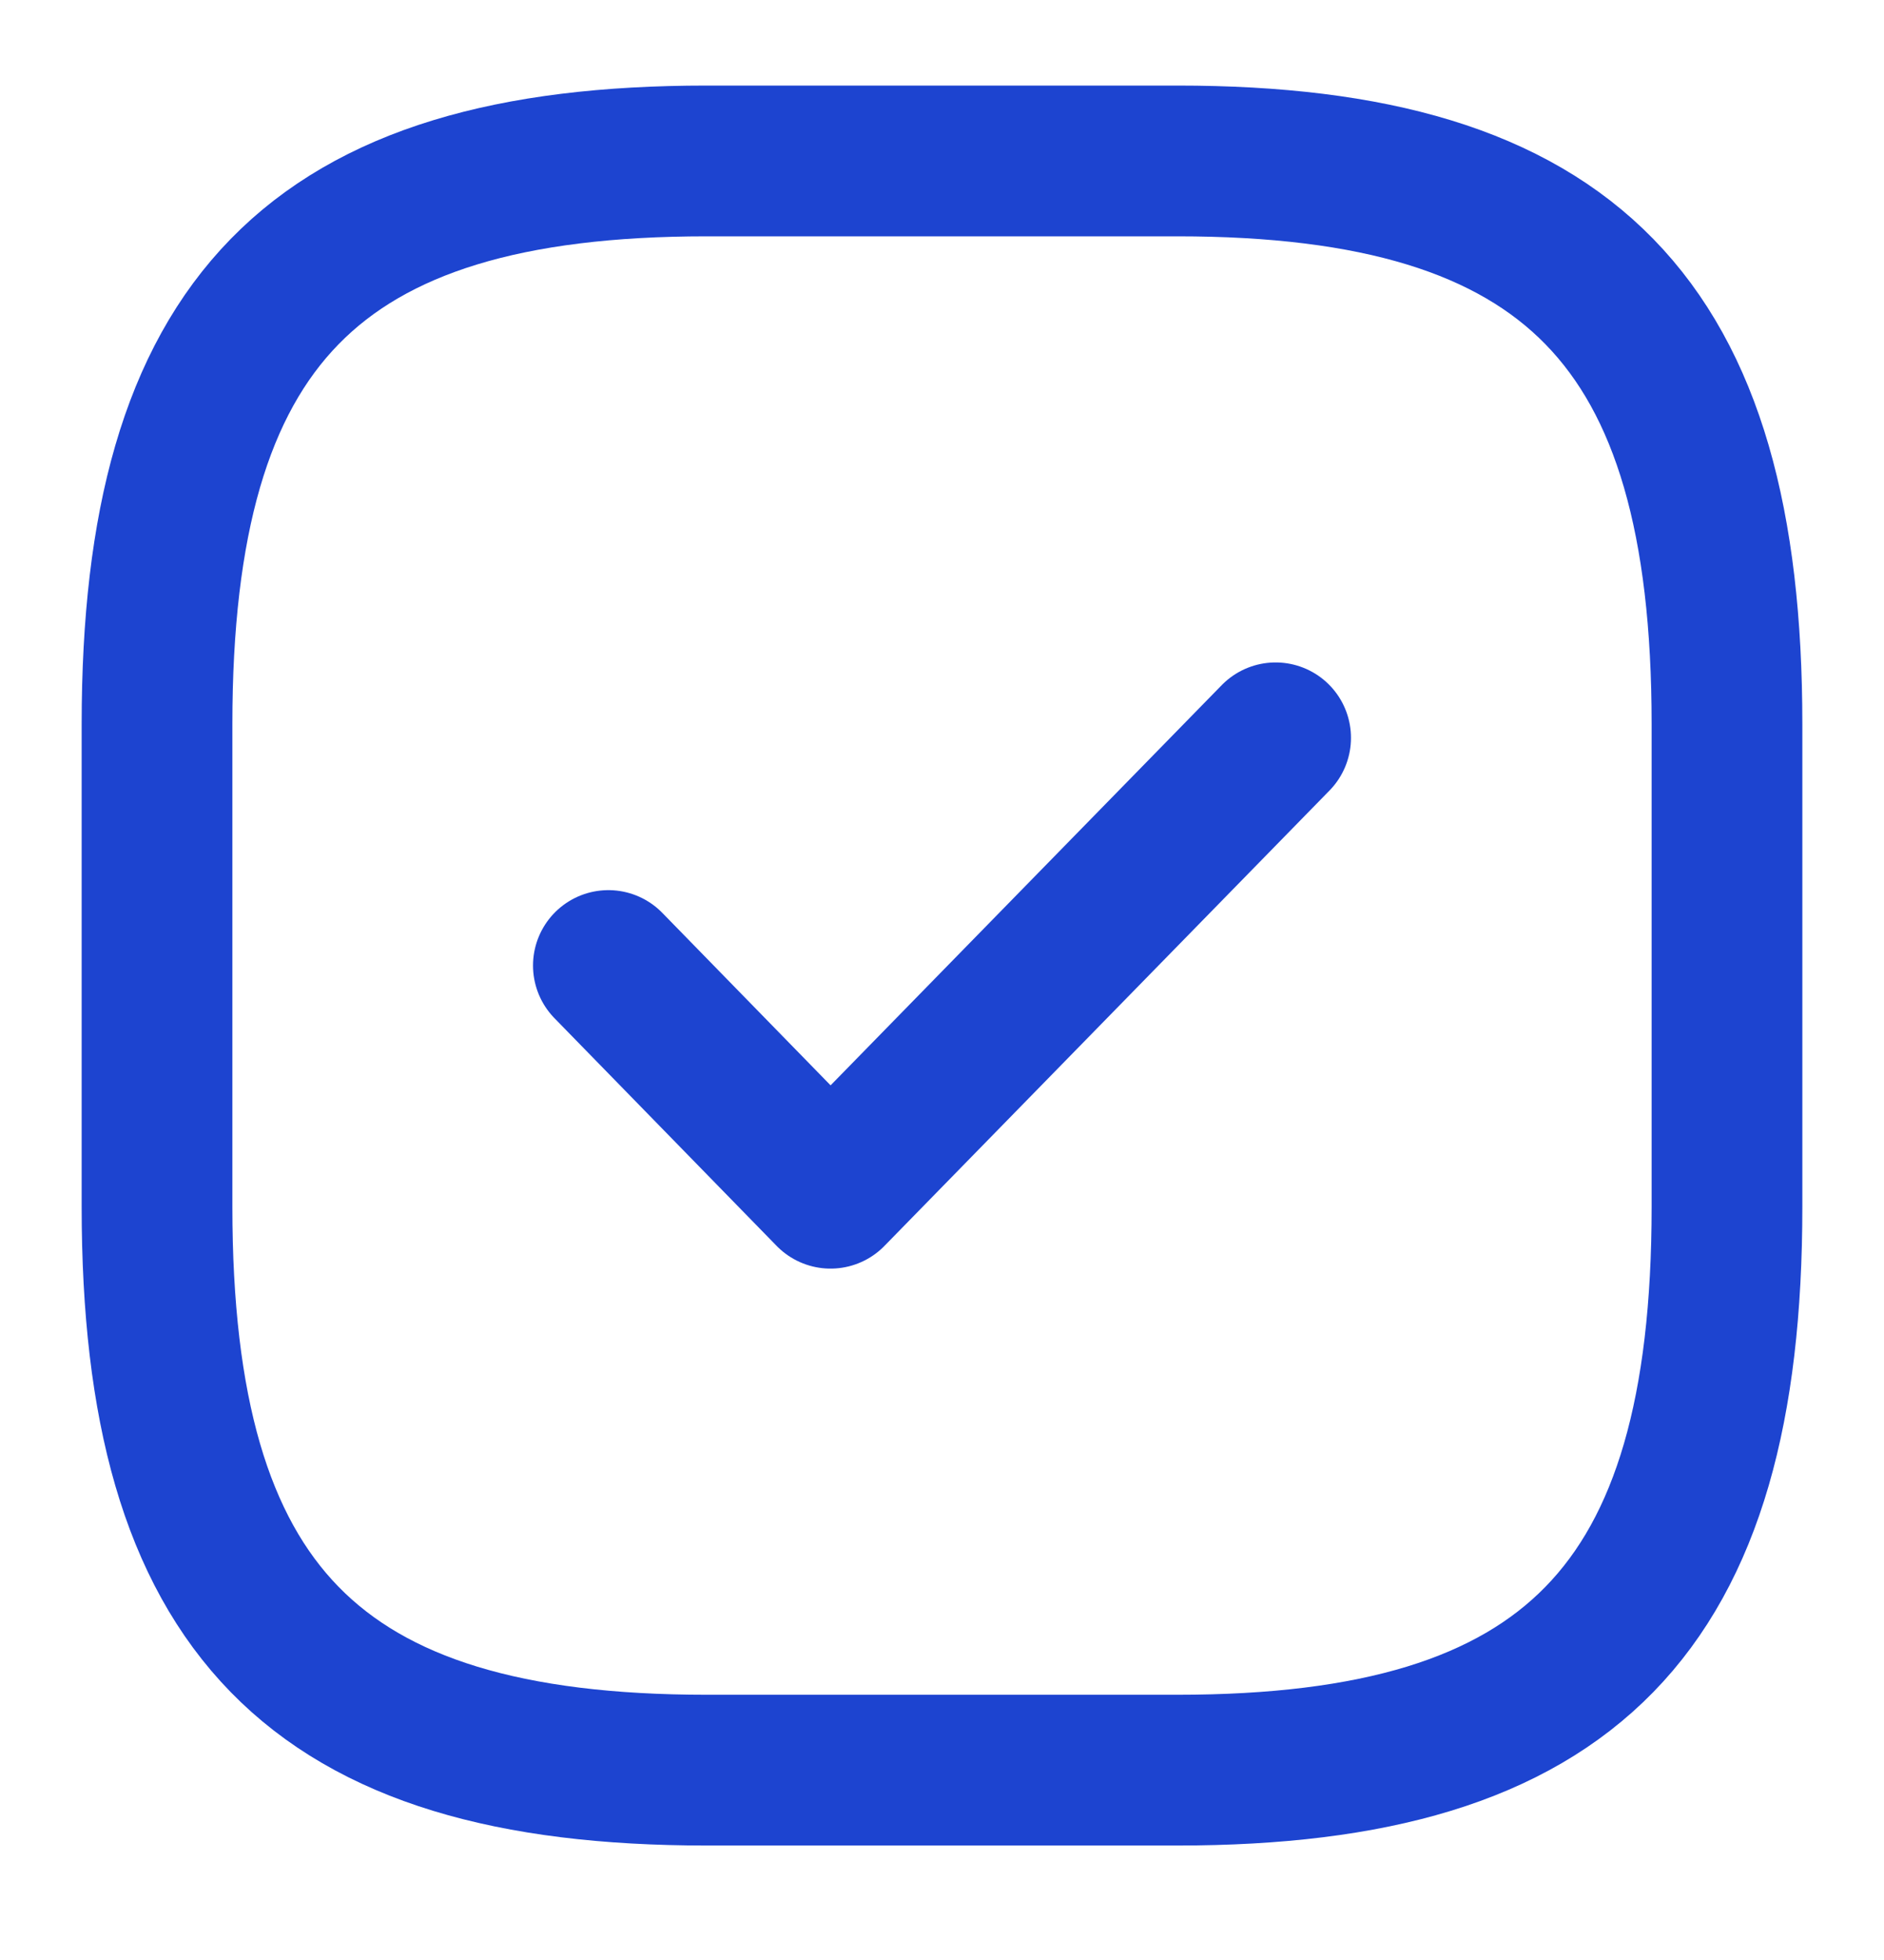 <svg
  xmlns="http://www.w3.org/2000/svg"
  width="50"
  height="52"
  viewBox="0 0 50 52"
  fill="none"
>
<path
    d="M18.75 46.963H31.25C41.667 46.963 45.833 42.693 45.833 32.02V19.212C45.833 8.539 41.667 4.27 31.25 4.27H18.75C8.333 4.27 4.167 8.539 4.167 19.212V32.02C4.167 42.693 8.333 46.963 18.75 46.963Z"
    stroke="#1D44D0"
    stroke-width="4"
    stroke-linecap="round"
    stroke-linejoin="round"
  />
<path
    d="M16.146 25.616L22.042 31.657L33.854 19.575"
    stroke="#1D44D0"
    stroke-width="4"
    stroke-linecap="round"
    stroke-linejoin="round"
  />
</svg>
